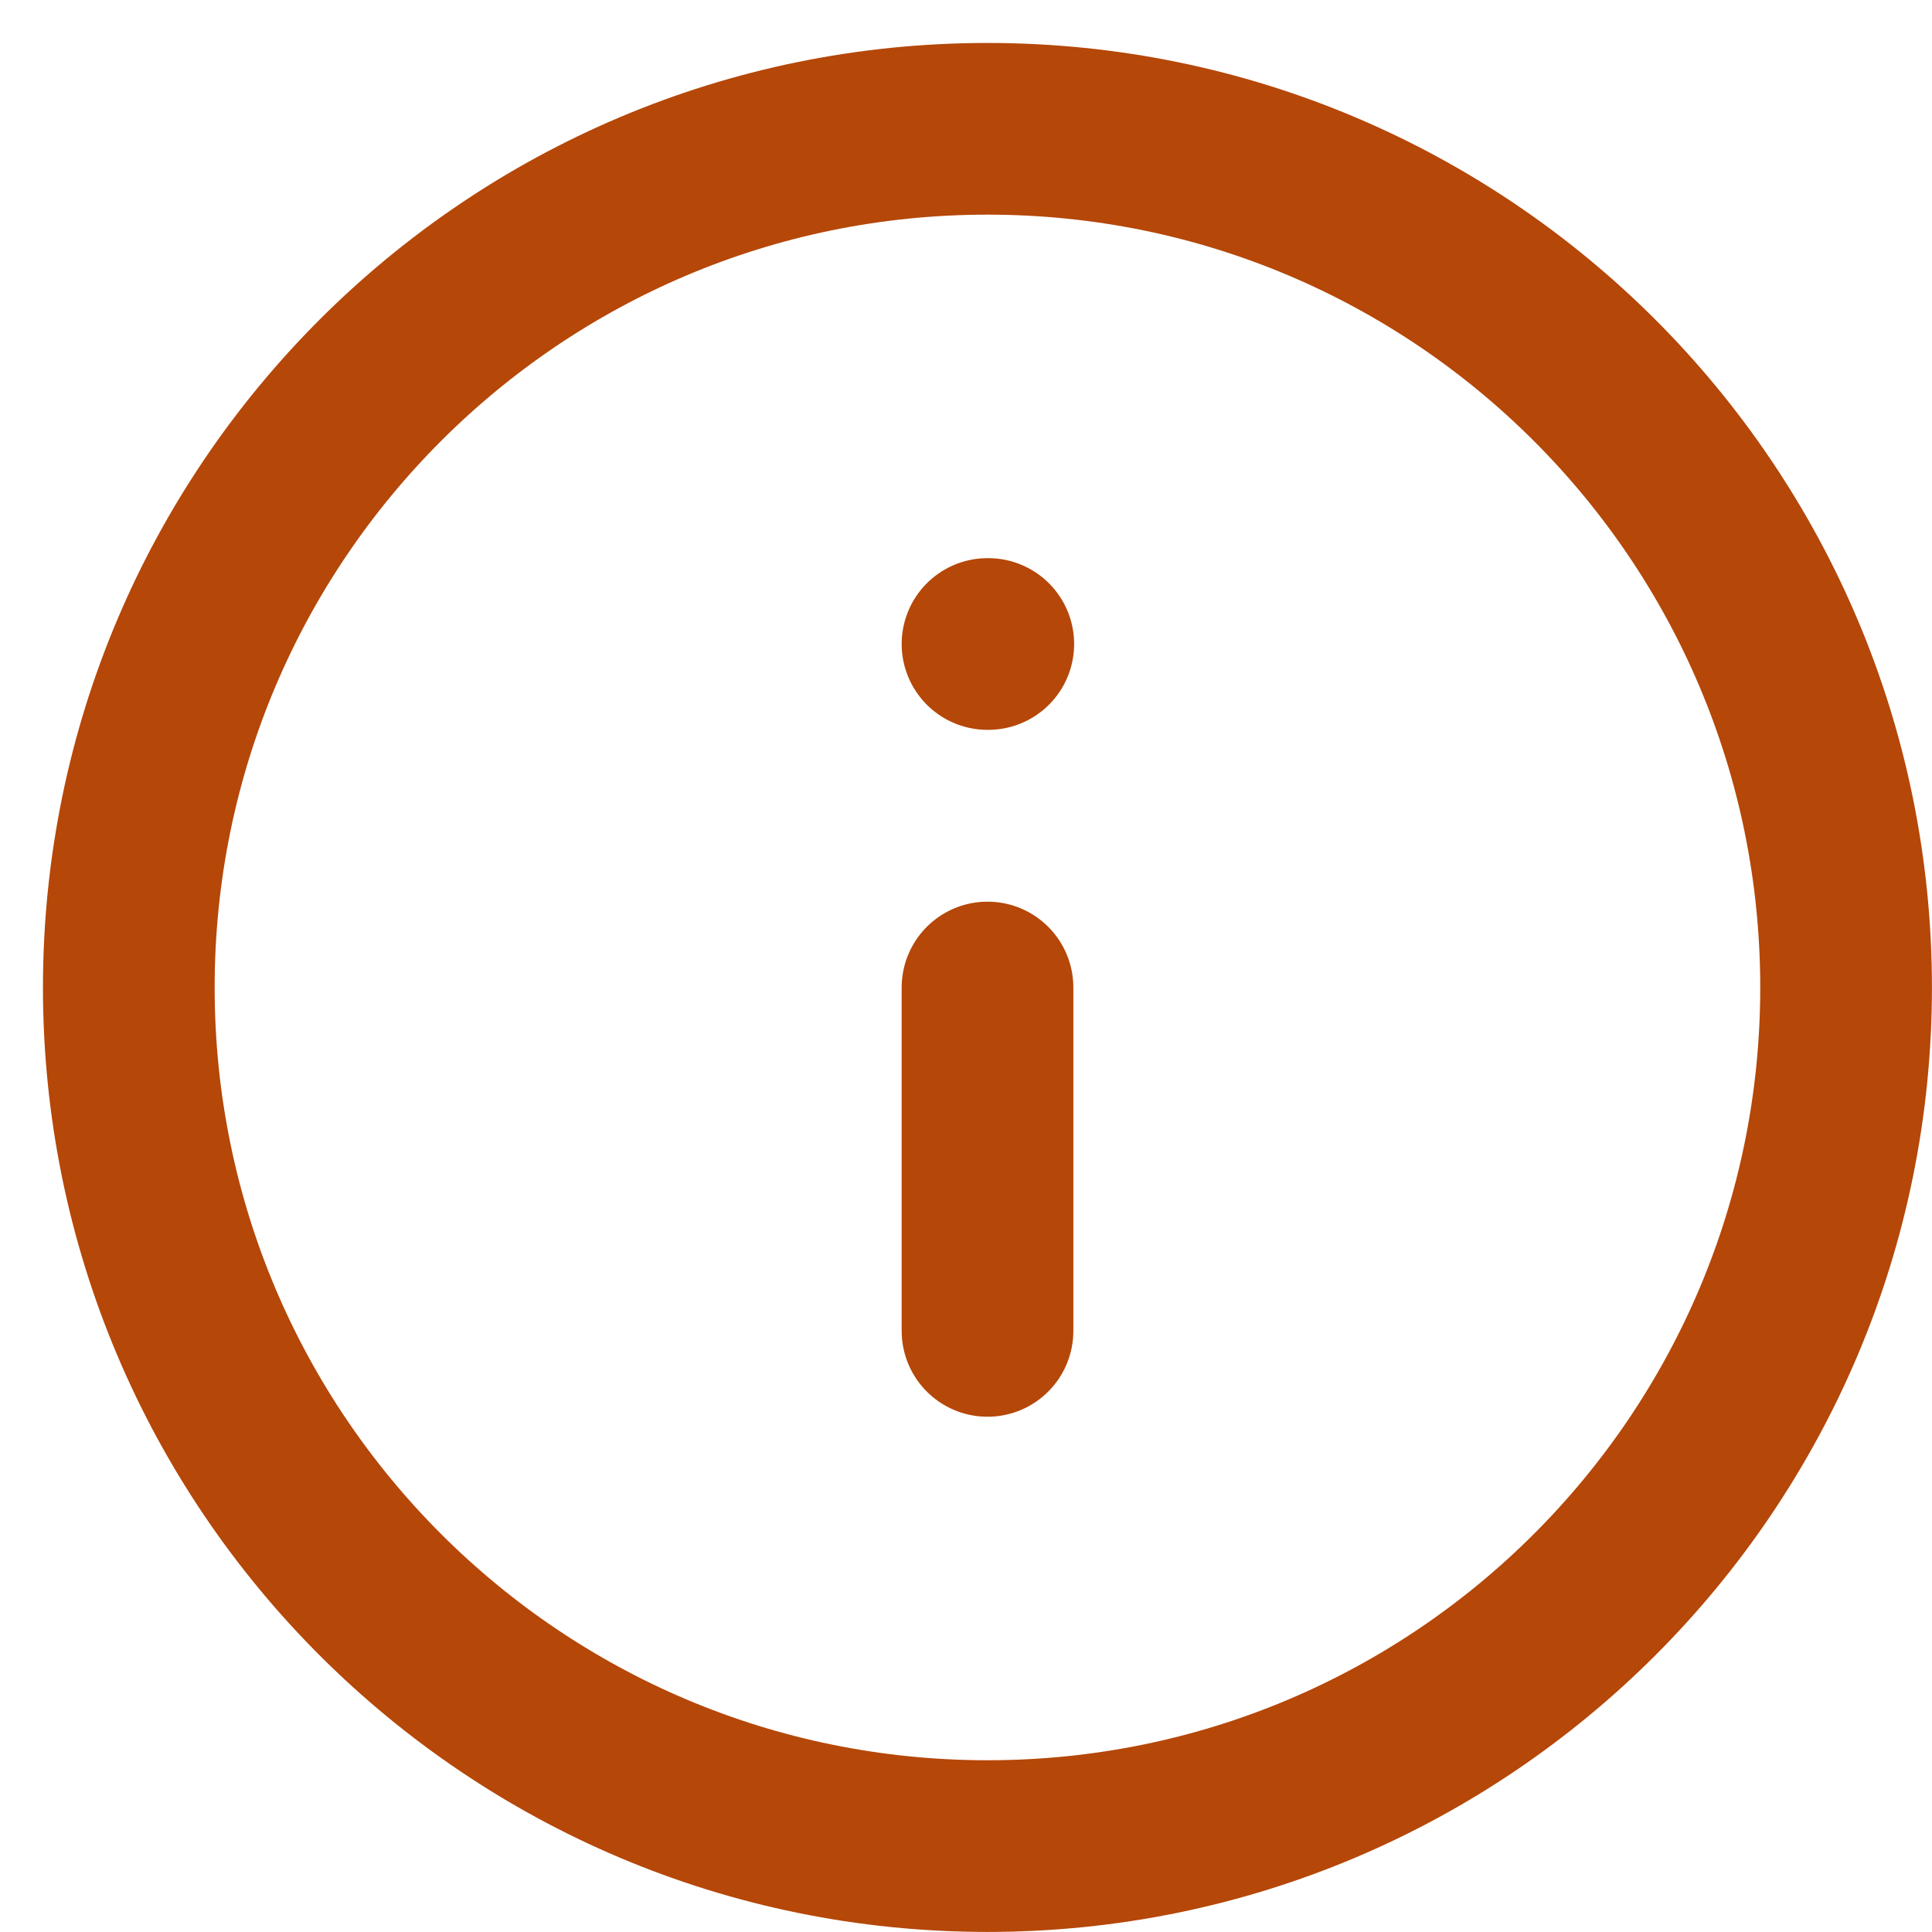 <svg width="15" height="15" viewBox="0 0 15 15" fill="none" xmlns="http://www.w3.org/2000/svg">
<g id="info">
<path id="Icon" d="M7.667 10.333V7.667M7.667 5H7.673M14.333 7.667C14.333 11.349 11.349 14.333 7.667 14.333C3.985 14.333 1 11.349 1 7.667C1 3.985 3.985 1 7.667 1C11.349 1 14.333 3.985 14.333 7.667Z" stroke="#B54708" stroke-width="1.333" stroke-linecap="round" stroke-linejoin="round"/>
</g>
</svg>
